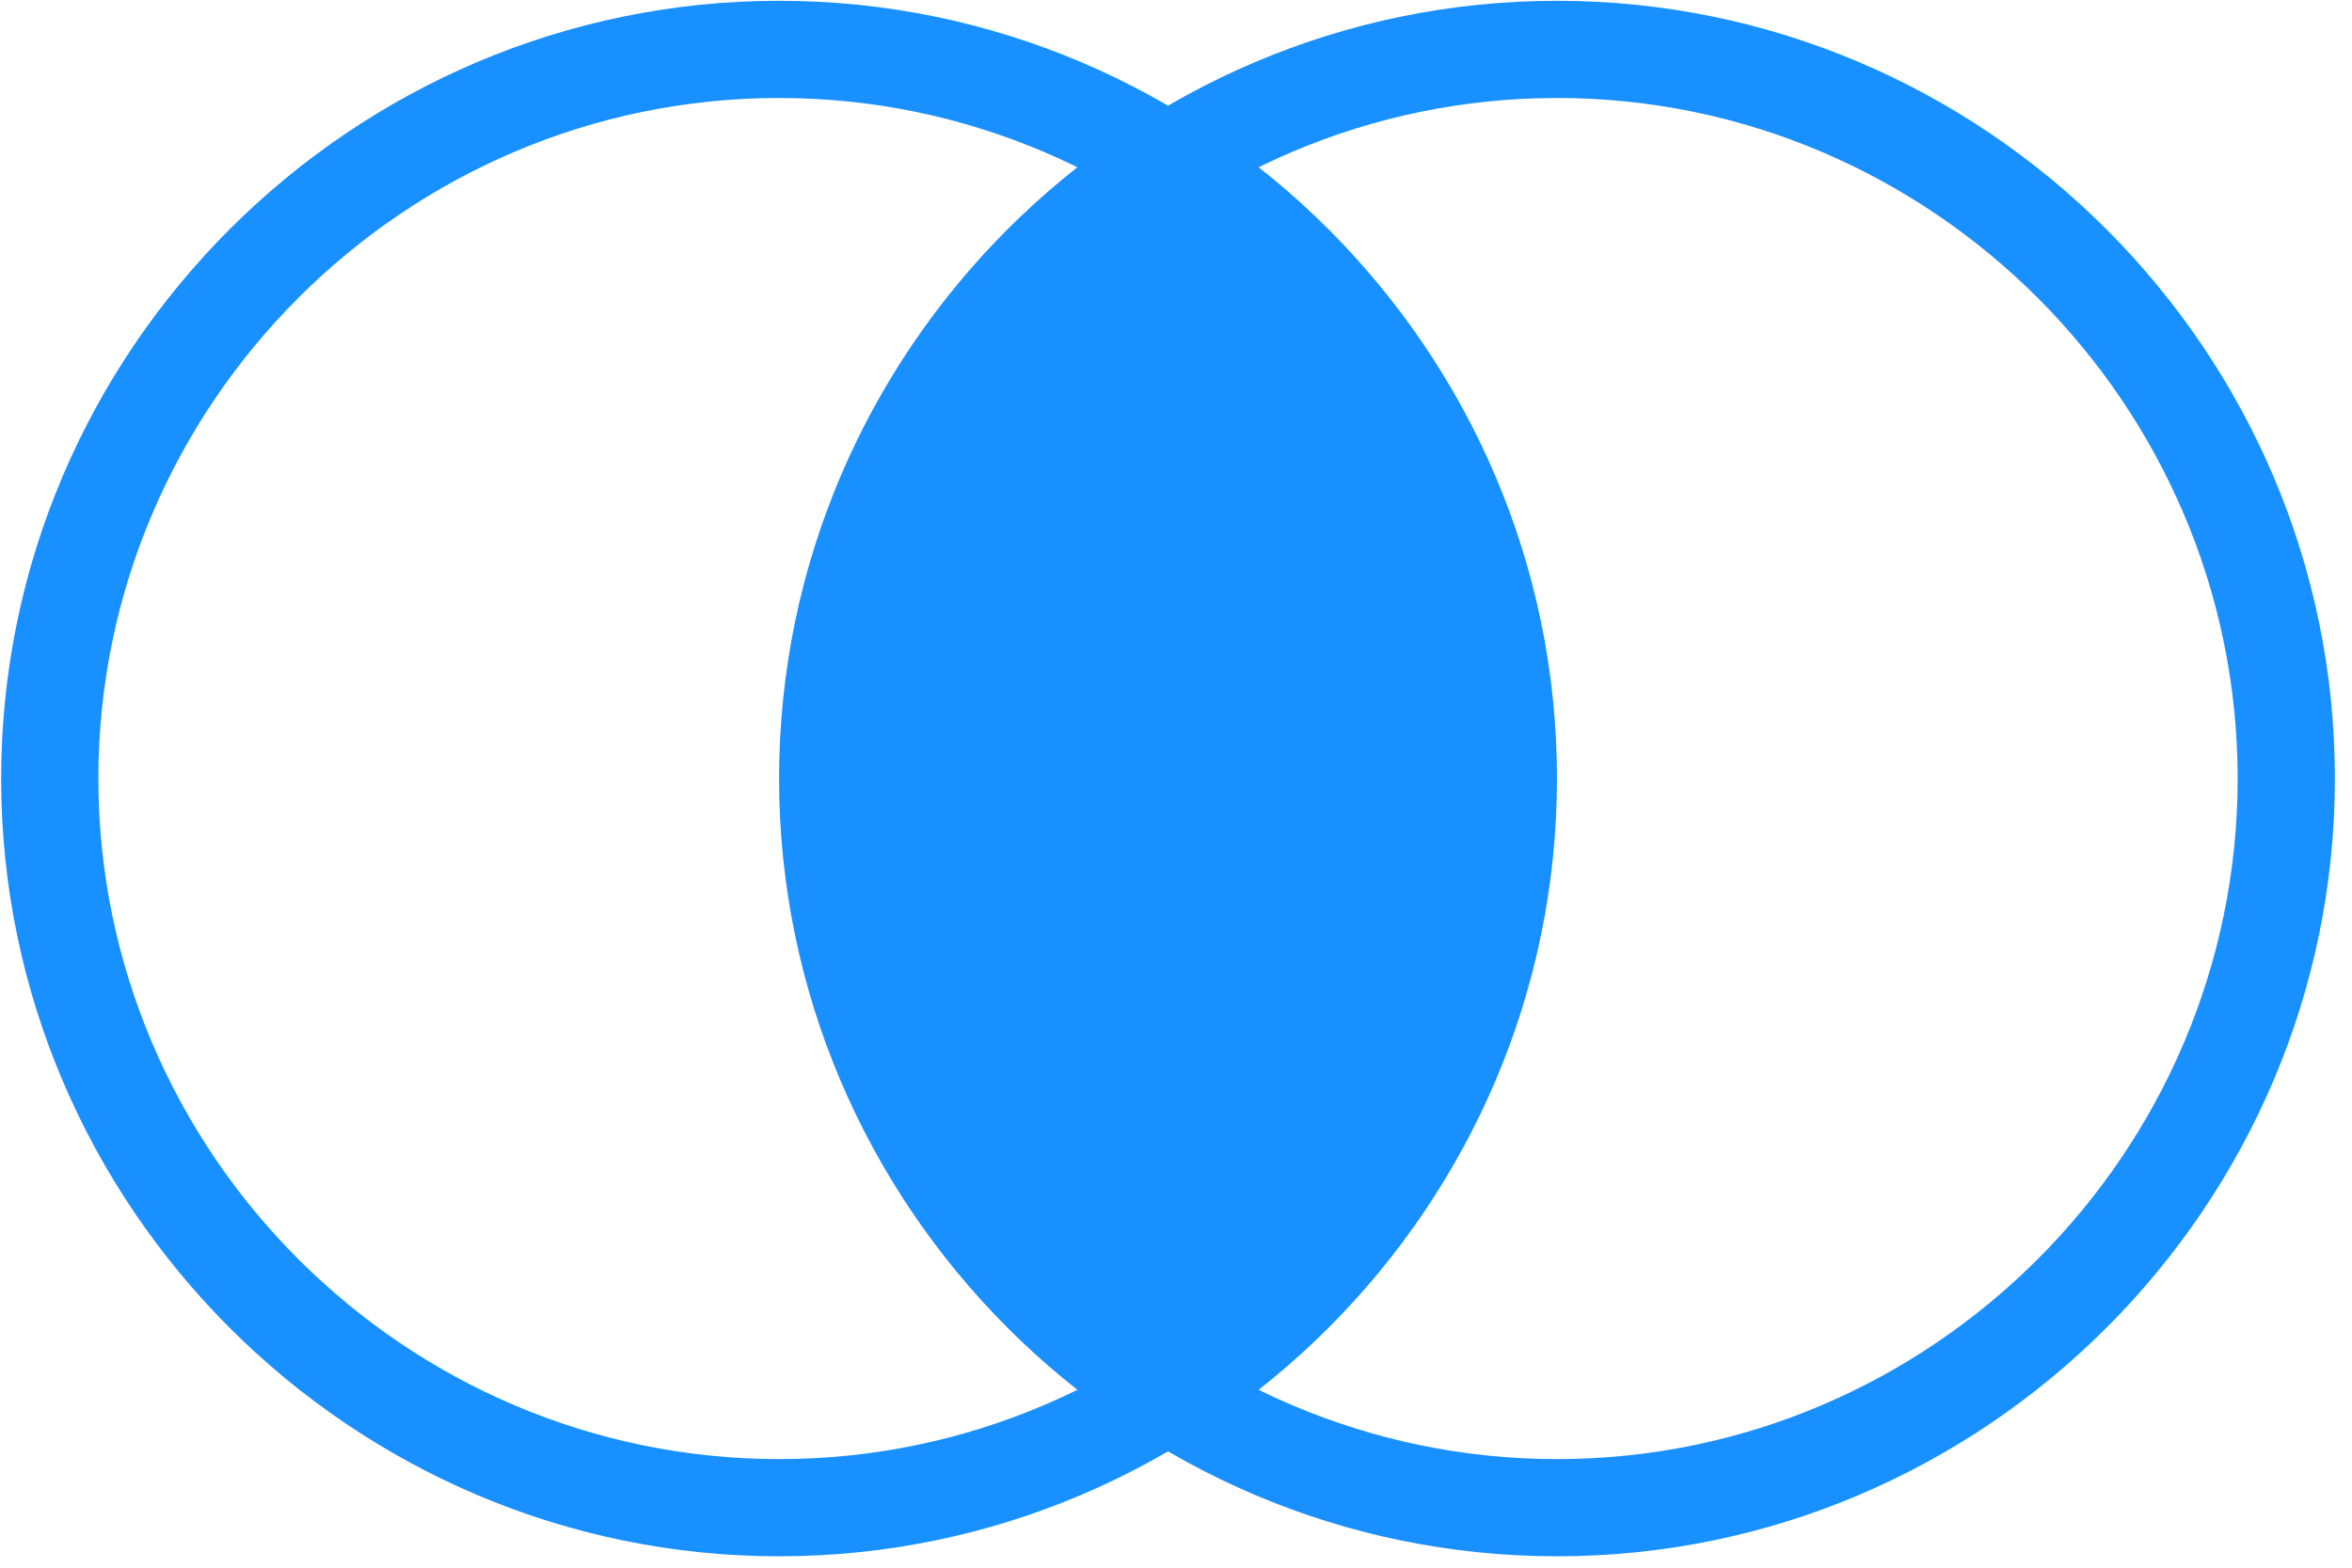 <?xml version="1.0" encoding="UTF-8"?>
<svg width="45px" height="30px" viewBox="0 0 45 30" version="1.1" xmlns="http://www.w3.org/2000/svg" xmlns:xlink="http://www.w3.org/1999/xlink">
    <!-- Generator: Sketch 59.1 (86144) - https://sketch.com -->
    <title>内关联</title>
    <desc>Created with Sketch.</desc>
    <g id="UI" stroke="none" stroke-width="1" fill="none" fill-rule="evenodd">
        <g id="内关联" fill="#1890FF" fill-rule="nonzero">
            <path d="M14.906,29.782 C6.719,29.782 0.022,23.084 0.022,14.898 C0.022,6.712 6.719,0.015 14.906,0.015 C23.092,0.015 29.789,6.712 29.789,14.898 C29.789,23.084 23.092,29.782 14.906,29.782 Z M14.906,27.922 C22.068,27.922 27.929,22.061 27.929,14.898 C27.929,7.735 22.068,1.875 14.906,1.875 C7.743,1.875 1.882,7.735 1.882,14.898 C1.882,22.061 7.743,27.922 14.906,27.922 Z M29.789,29.782 C21.603,29.782 14.906,23.084 14.906,14.898 C14.906,6.712 21.603,0.015 29.789,0.015 C37.975,0.015 44.673,6.712 44.673,14.898 C44.673,23.084 37.975,29.782 29.789,29.782 L29.789,29.782 Z M29.789,27.922 C36.952,27.922 42.812,22.061 42.812,14.898 C42.812,7.735 36.952,1.875 29.789,1.875 C22.626,1.875 16.766,7.735 16.766,14.898 C16.766,22.061 22.626,27.922 29.789,27.922 Z" id="形状"></path>
            <path d="M22.347,3.387 C25.994,6.328 28.23,10.681 28.23,15.387 C28.23,20.093 25.994,24.563 22.347,27.387 C18.7,24.445 16.465,20.093 16.465,15.387 C16.465,10.681 18.7,6.21 22.347,3.387 Z" id="路径"></path>
        </g>
    </g>
</svg>